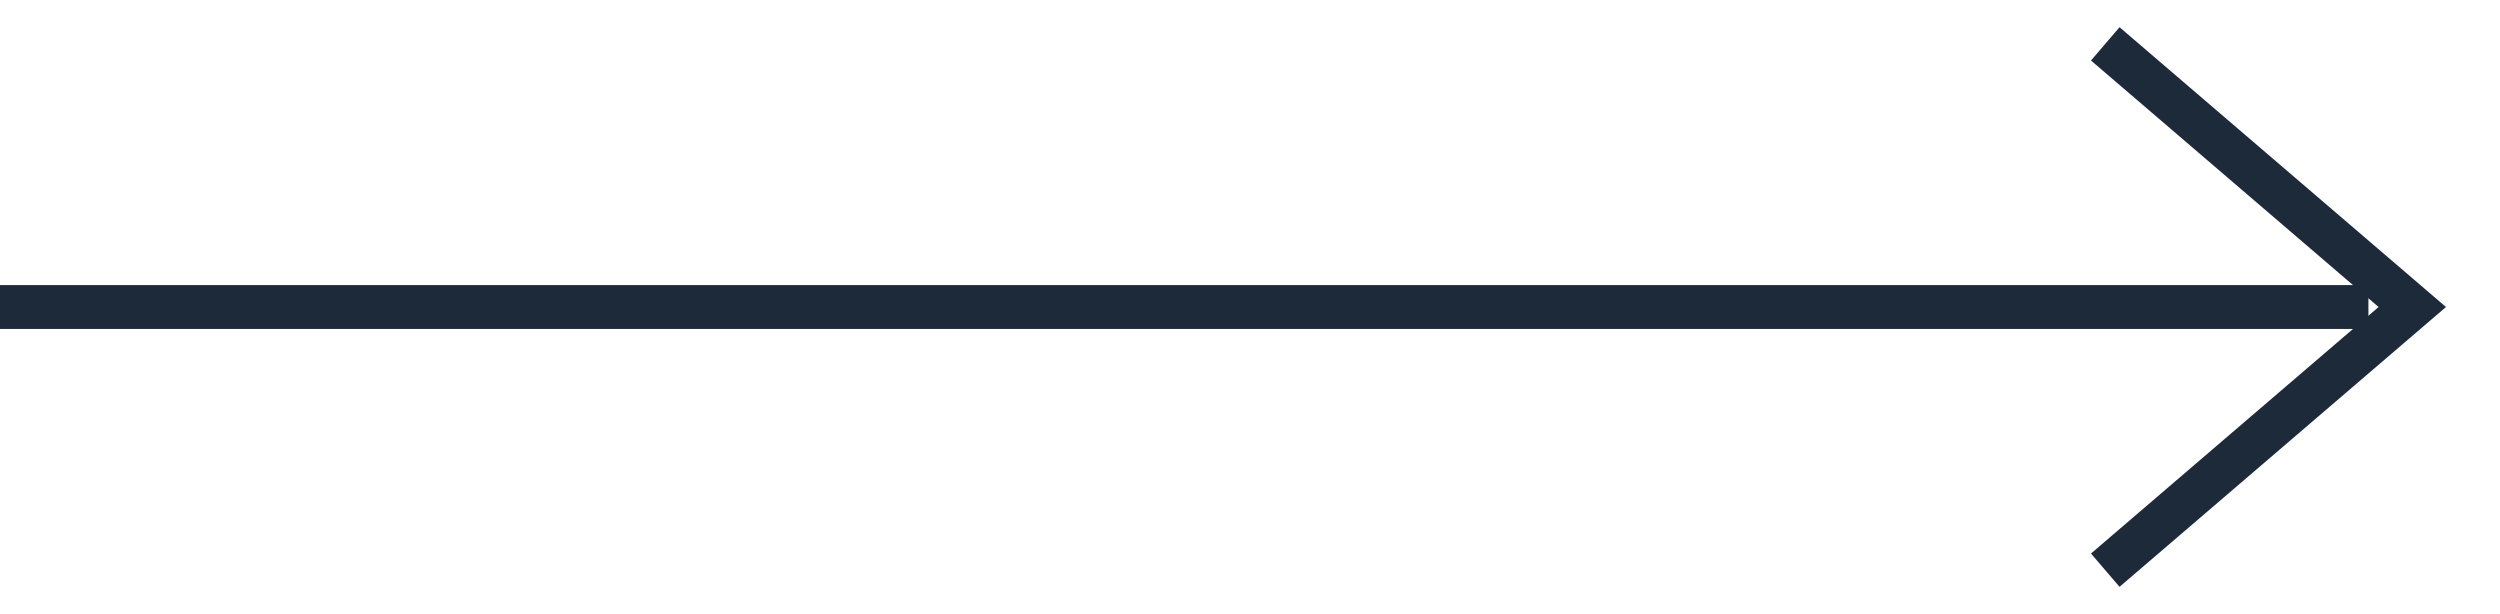 <svg width="57" height="14" viewBox="0 0 57 14" fill="none" xmlns="http://www.w3.org/2000/svg">
<path d="M0 7H54" stroke="#1C2A39" strokeWidth="2"/>
<path d="M48 1L55 7L48 13" stroke="#1C2A39" strokeWidth="2"/>
</svg>
